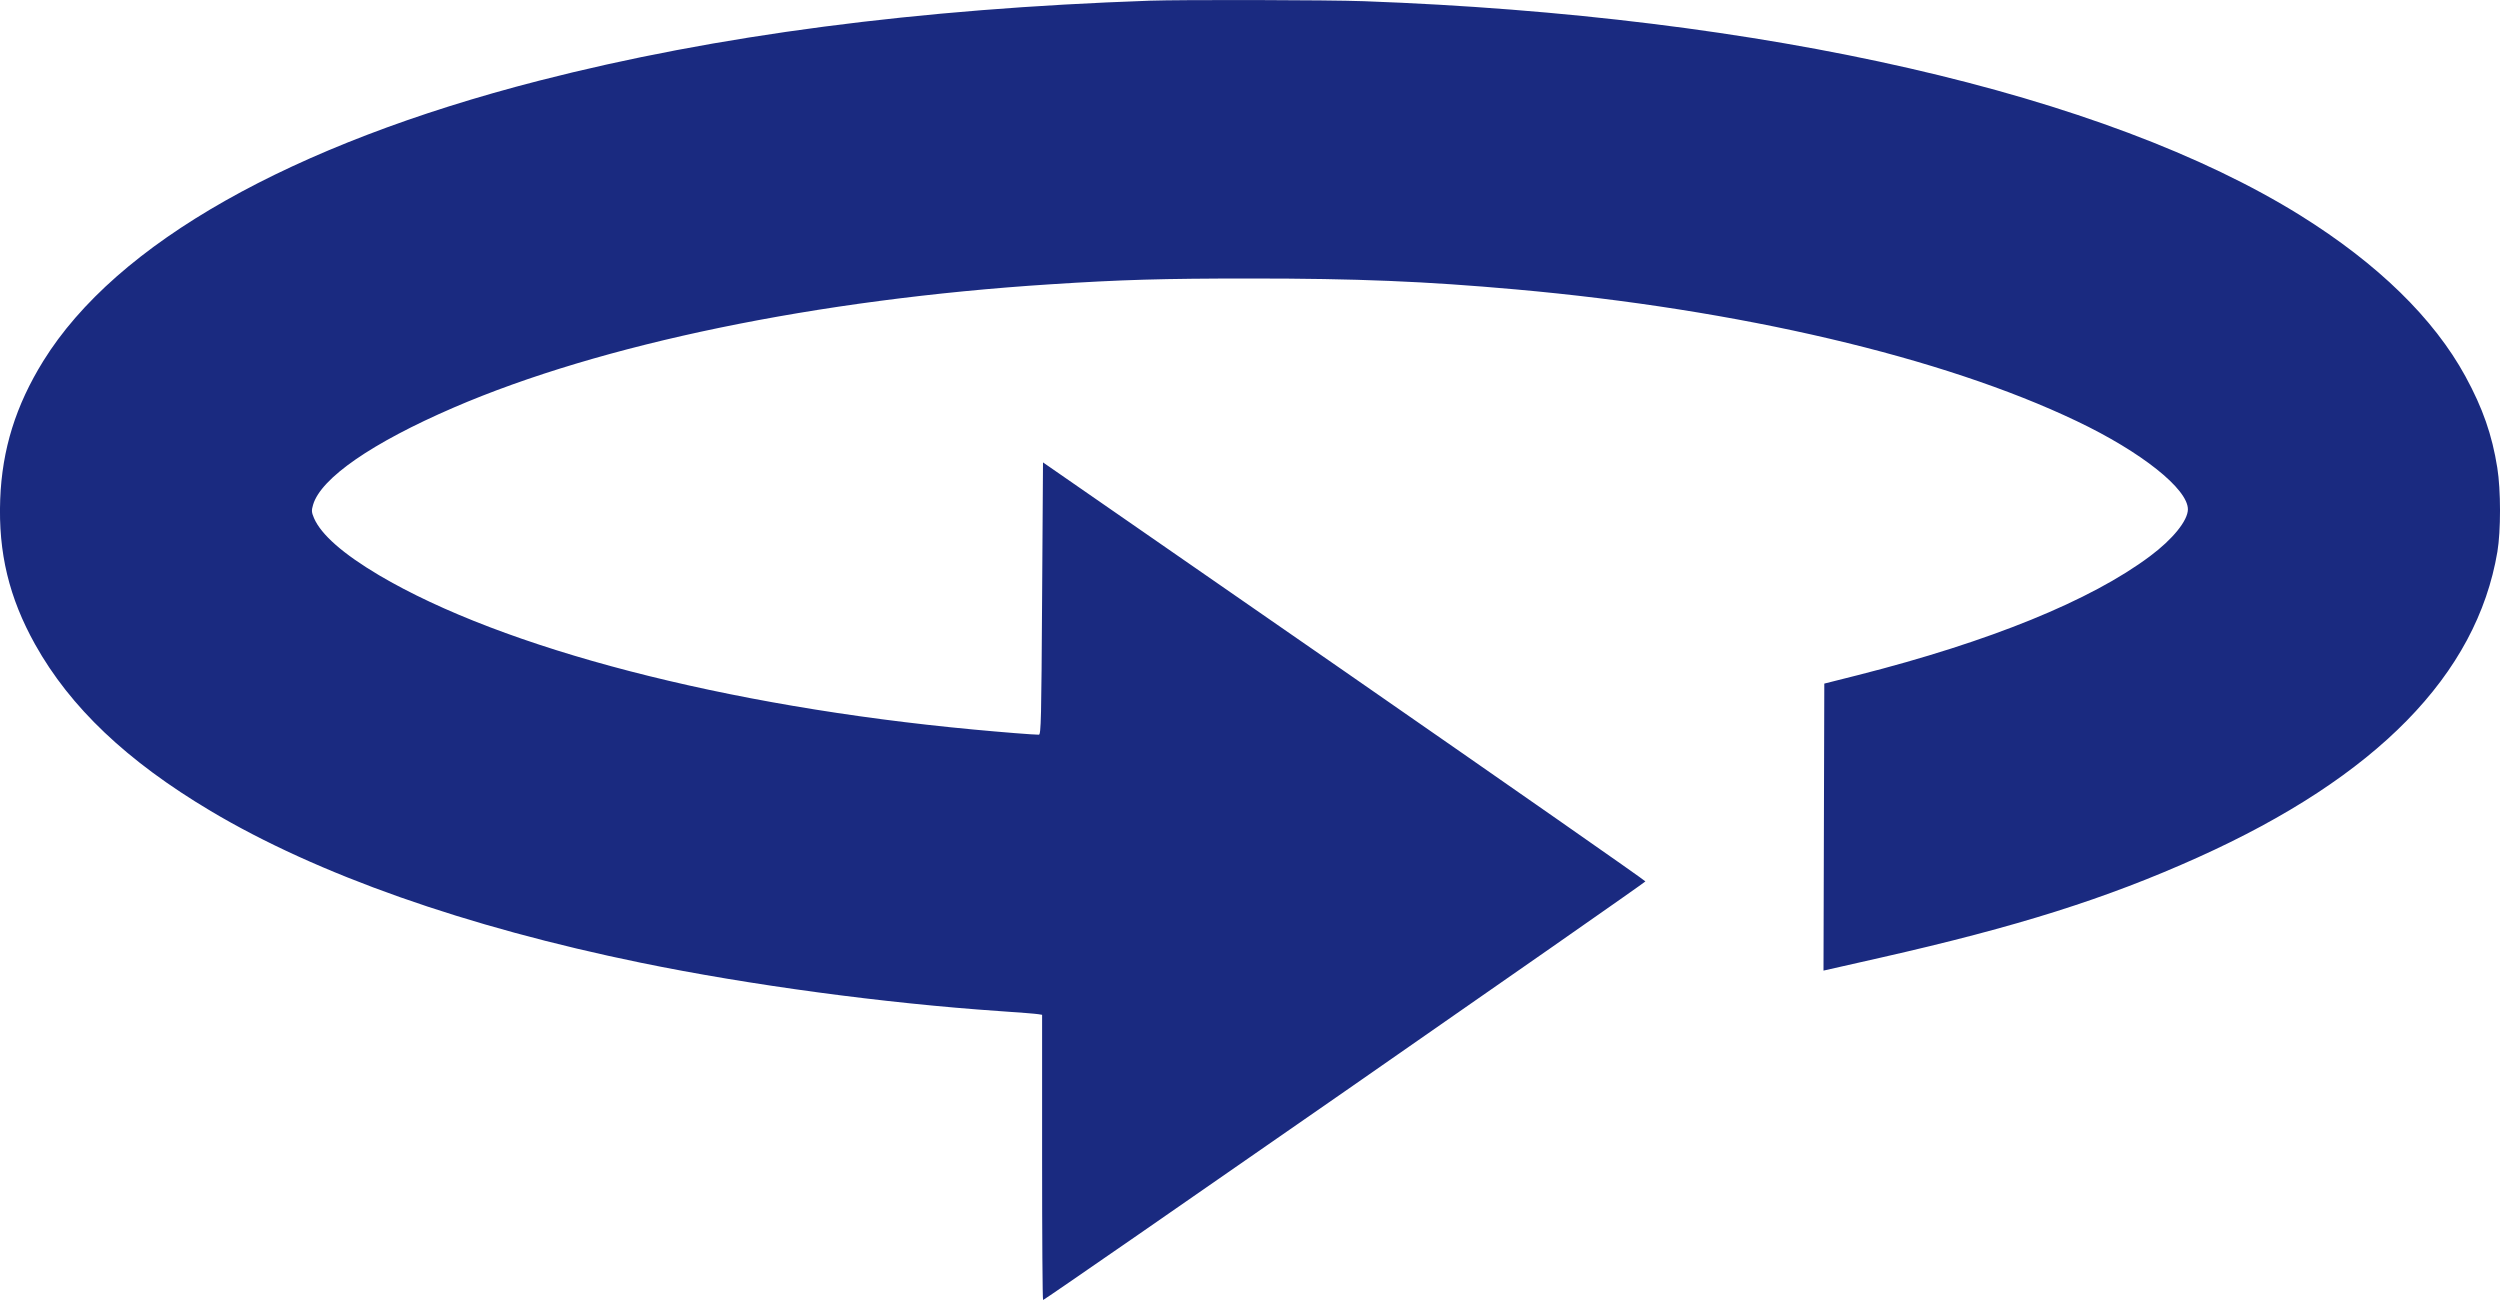 <svg width="25" height="13" viewBox="0 0 25 13" fill="none" xmlns="http://www.w3.org/2000/svg">
<path fill-rule="evenodd" clip-rule="evenodd" d="M11.497 0.007C9.176 0.088 7.162 0.352 5.39 0.807C2.908 1.445 1.163 2.432 0.433 3.61C0.157 4.056 0.021 4.493 0.002 4.993C-0.018 5.528 0.091 5.978 0.351 6.444C0.703 7.074 1.269 7.611 2.107 8.11C3.171 8.744 4.657 9.268 6.411 9.628C7.497 9.851 8.849 10.033 9.995 10.111C10.189 10.124 10.364 10.138 10.384 10.142L10.421 10.148V11.574C10.421 12.358 10.425 13 10.431 13C10.451 13 16.454 8.828 16.454 8.814C16.454 8.806 15.098 7.86 13.442 6.711L10.43 4.624L10.421 5.985C10.414 7.183 10.41 7.347 10.389 7.347C10.334 7.347 10.018 7.322 9.732 7.295C7.255 7.063 5.032 6.486 3.79 5.752C3.431 5.539 3.211 5.346 3.14 5.181C3.115 5.123 3.114 5.104 3.131 5.047C3.21 4.781 3.719 4.429 4.536 4.076C6.009 3.44 8.171 2.993 10.503 2.843C11.215 2.797 11.623 2.785 12.506 2.785C13.572 2.785 14.25 2.813 15.157 2.894C17.39 3.093 19.427 3.571 20.767 4.211C21.414 4.519 21.88 4.89 21.879 5.094C21.878 5.206 21.728 5.392 21.5 5.562C20.907 6.006 19.898 6.416 18.58 6.751L18.243 6.836L18.239 8.271L18.235 9.706L18.805 9.577C20.173 9.267 21.062 8.987 21.979 8.574C23.765 7.77 24.767 6.748 24.974 5.517C25.009 5.307 25.009 4.902 24.973 4.678C24.921 4.35 24.828 4.082 24.654 3.763C24.338 3.184 23.777 2.637 23.008 2.157C21.054 0.939 17.644 0.158 13.639 0.012C13.287 -0.001 11.817 -0.004 11.497 0.007Z" fill="#1A2A80"/>
</svg>
